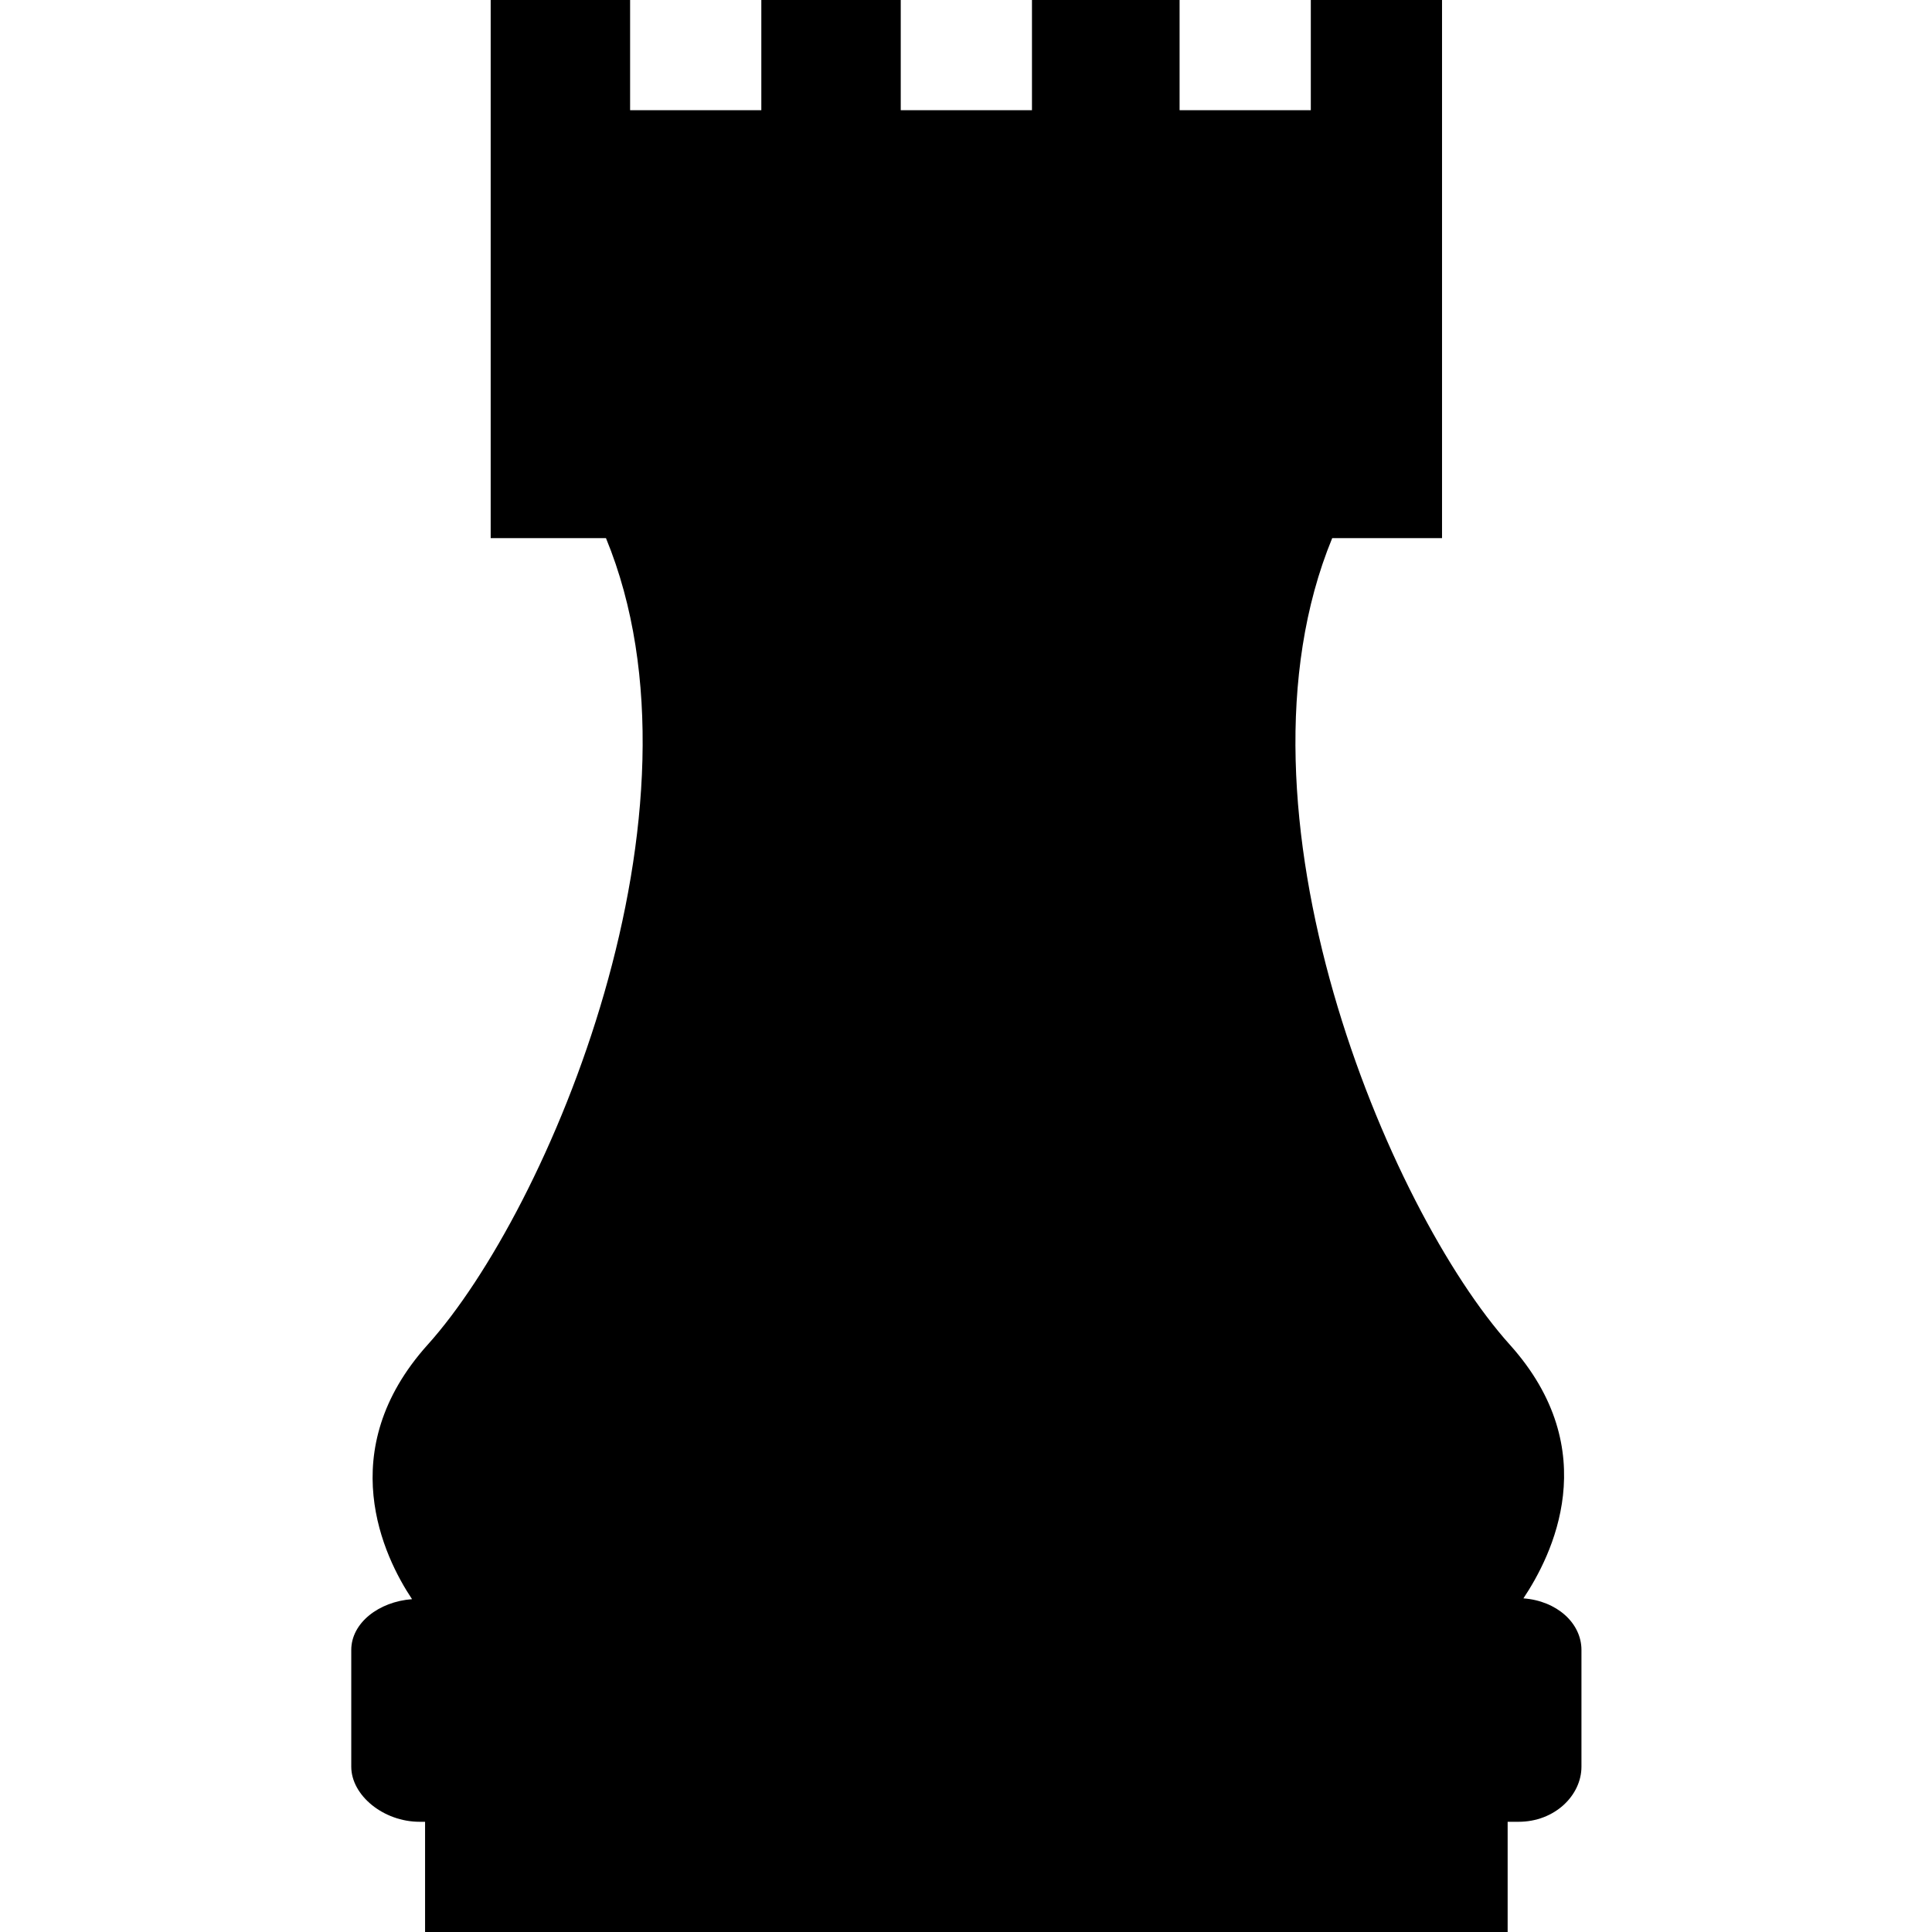 <?xml version="1.0" encoding="UTF-8" standalone="no"?>
<!-- Uploaded to: SVG Repo, www.svgrepo.com, Generator: SVG Repo Mixer Tools -->

<svg
   fill="#000000"
   height="800px"
   width="800px"
   version="1.1"
   id="Capa_1"
   viewBox="0 0 298 298"
   xml:space="preserve"
   sodipodi:docname="rook-svgrepo-com.svg"
   inkscape:version="1.2.2 (b0a8486541, 2022-12-01)"
   xmlns:inkscape="http://www.inkscape.org/namespaces/inkscape"
   xmlns:sodipodi="http://sodipodi.sourceforge.net/DTD/sodipodi-0.dtd"
   xmlns="http://www.w3.org/2000/svg"
   xmlns:svg="http://www.w3.org/2000/svg"><defs
   id="defs65" /><sodipodi:namedview
   id="namedview63"
   pagecolor="#505050"
   bordercolor="#eeeeee"
   borderopacity="1"
   inkscape:showpageshadow="0"
   inkscape:pageopacity="0"
   inkscape:pagecheckerboard="0"
   inkscape:deskcolor="#505050"
   showgrid="false"
   inkscape:zoom="0.43379883"
   inkscape:cx="124.48166"
   inkscape:cy="518.6736"
   inkscape:window-width="1900"
   inkscape:window-height="1015"
   inkscape:window-x="0"
   inkscape:window-y="0"
   inkscape:window-maximized="1"
   inkscape:current-layer="Capa_1" />
<g
   id="g60"
   transform="matrix(1.265,0,0,1,-39.43,0)">
	<path
   d="m 216.923,246.538 c 3.457,-6.556 9.963,-22.777 -1.666,-39.137 C 200.508,186.65 179.942,125 193.61,83 H 207 V 0 H 191 V 17 H 175 V 0 H 157 V 17 H 141 V 0 H 124 V 17 H 108 V 0 H 91 v 83 h 14.057 c 13.668,42 -6.98,103.65 -21.73,124.401 -11.629,16.359 -5.373,32.706 -1.916,39.262 C 77.347,247.044 74,250.337 74,254.5 v 18 c 0,4.418 3.915,8.5 8.333,8.5 H 83 v 17 h 132 v -17 h 1.333 c 4.418,0 7.667,-4.082 7.667,-8.5 v -18 c 0,-4.162 -3.014,-7.58 -7.077,-7.962 z"
   id="path58" />
</g>
</svg>
